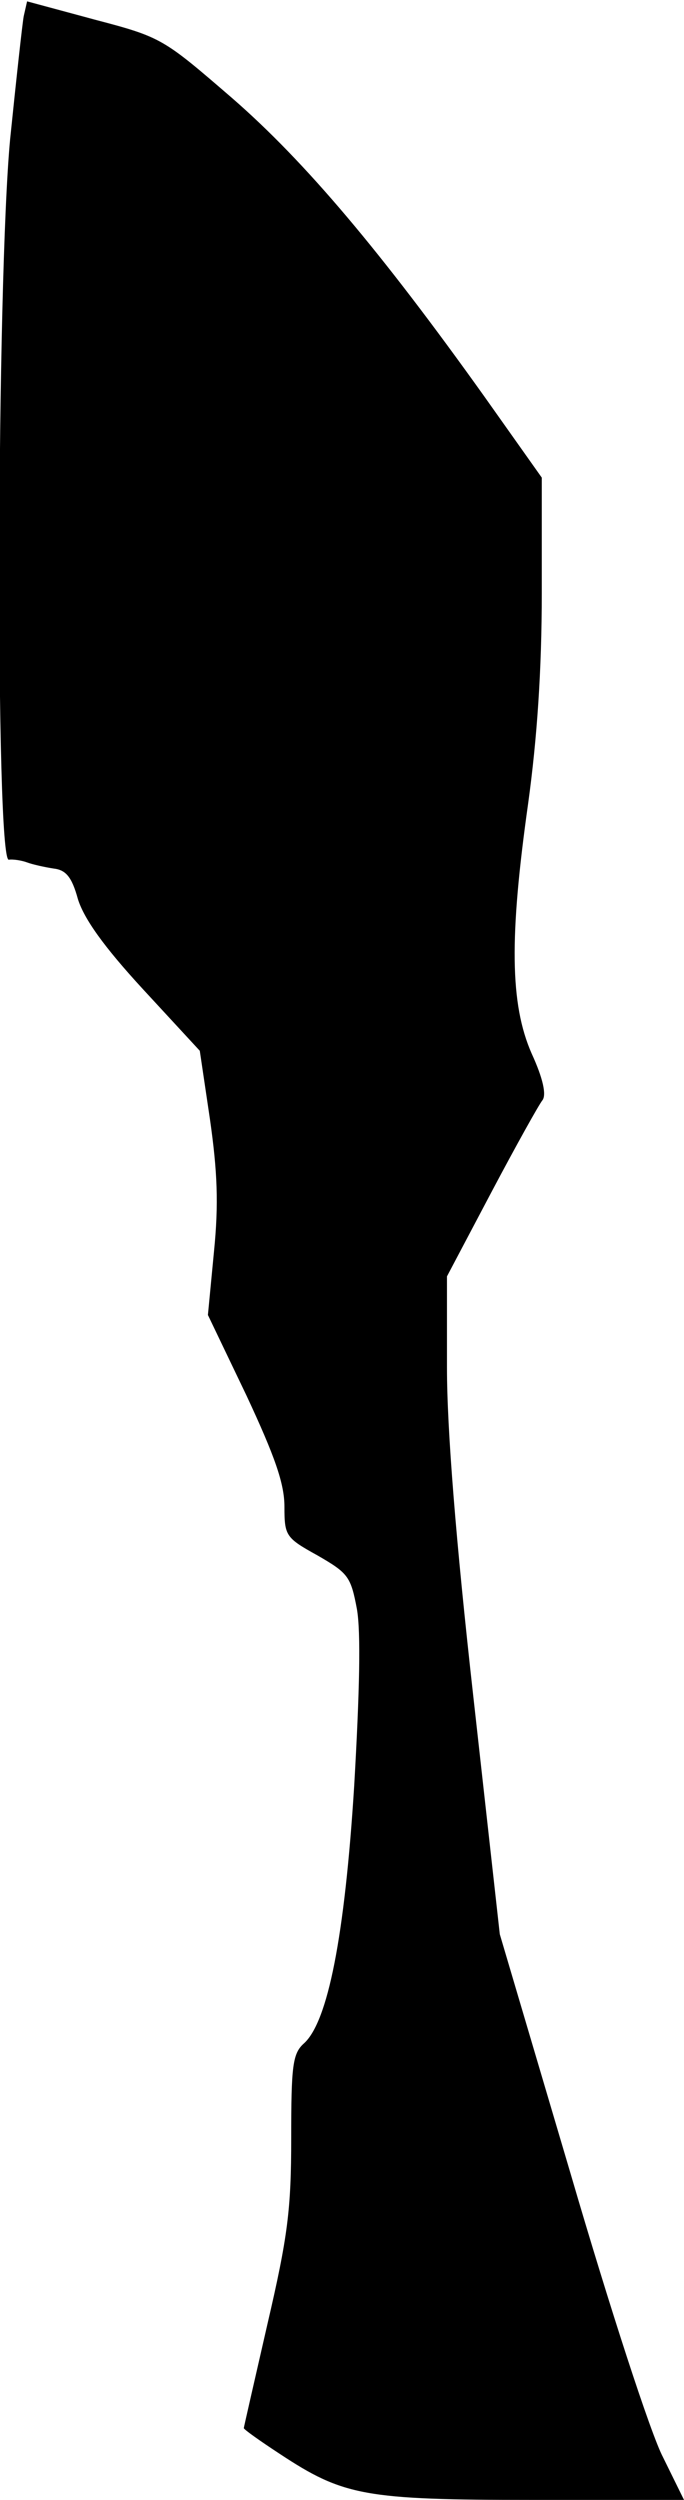 <?xml version="1.0" standalone="no"?>
<!DOCTYPE svg PUBLIC "-//W3C//DTD SVG 20010904//EN"
 "http://www.w3.org/TR/2001/REC-SVG-20010904/DTD/svg10.dtd">
<svg version="1.0" xmlns="http://www.w3.org/2000/svg"
 width="101pt" height="369pt" viewBox="0 0 101 369"
 preserveAspectRatio="xMidYMid meet">
<g transform="translate(0,369) scale(0.1,-0.1)"
fill="#000000" stroke="none">
<path fill="#000000" stroke="none" d="M35 3666 c-2 -11 -11 -93 -20 -181 -20
-211 -22 -1067 -2 -1064 6 1 19 -1 27 -4 8 -3 26 -7 39 -9 18 -2 27 -12 36
-45 9 -29 38 -70 96 -133 l84 -91 15 -101 c11 -77 13 -125 6 -195 l-9 -94 57
-119 c42 -90 56 -130 56 -164 0 -43 2 -46 49 -72 45 -26 49 -31 58 -79 6 -34
4 -122 -4 -261 -14 -223 -39 -348 -74 -380 -17 -15 -19 -33 -19 -140 0 -105
-5 -145 -35 -274 -19 -83 -35 -153 -35 -154 0 -2 24 -19 53 -38 94 -62 125
-68 374 -68 l223 0 -31 63 c-18 34 -79 222 -136 417 l-105 355 -39 350 c-26
232 -39 396 -39 486 l0 135 66 125 c36 68 70 129 75 135 6 8 1 32 -16 69 -32
73 -33 172 -5 370 13 95 20 195 20 310 l0 170 -85 120 c-152 213 -264 346
-372 440 -102 88 -104 90 -203 116 l-100 27 -5 -22z"/>
</g>
</svg>

